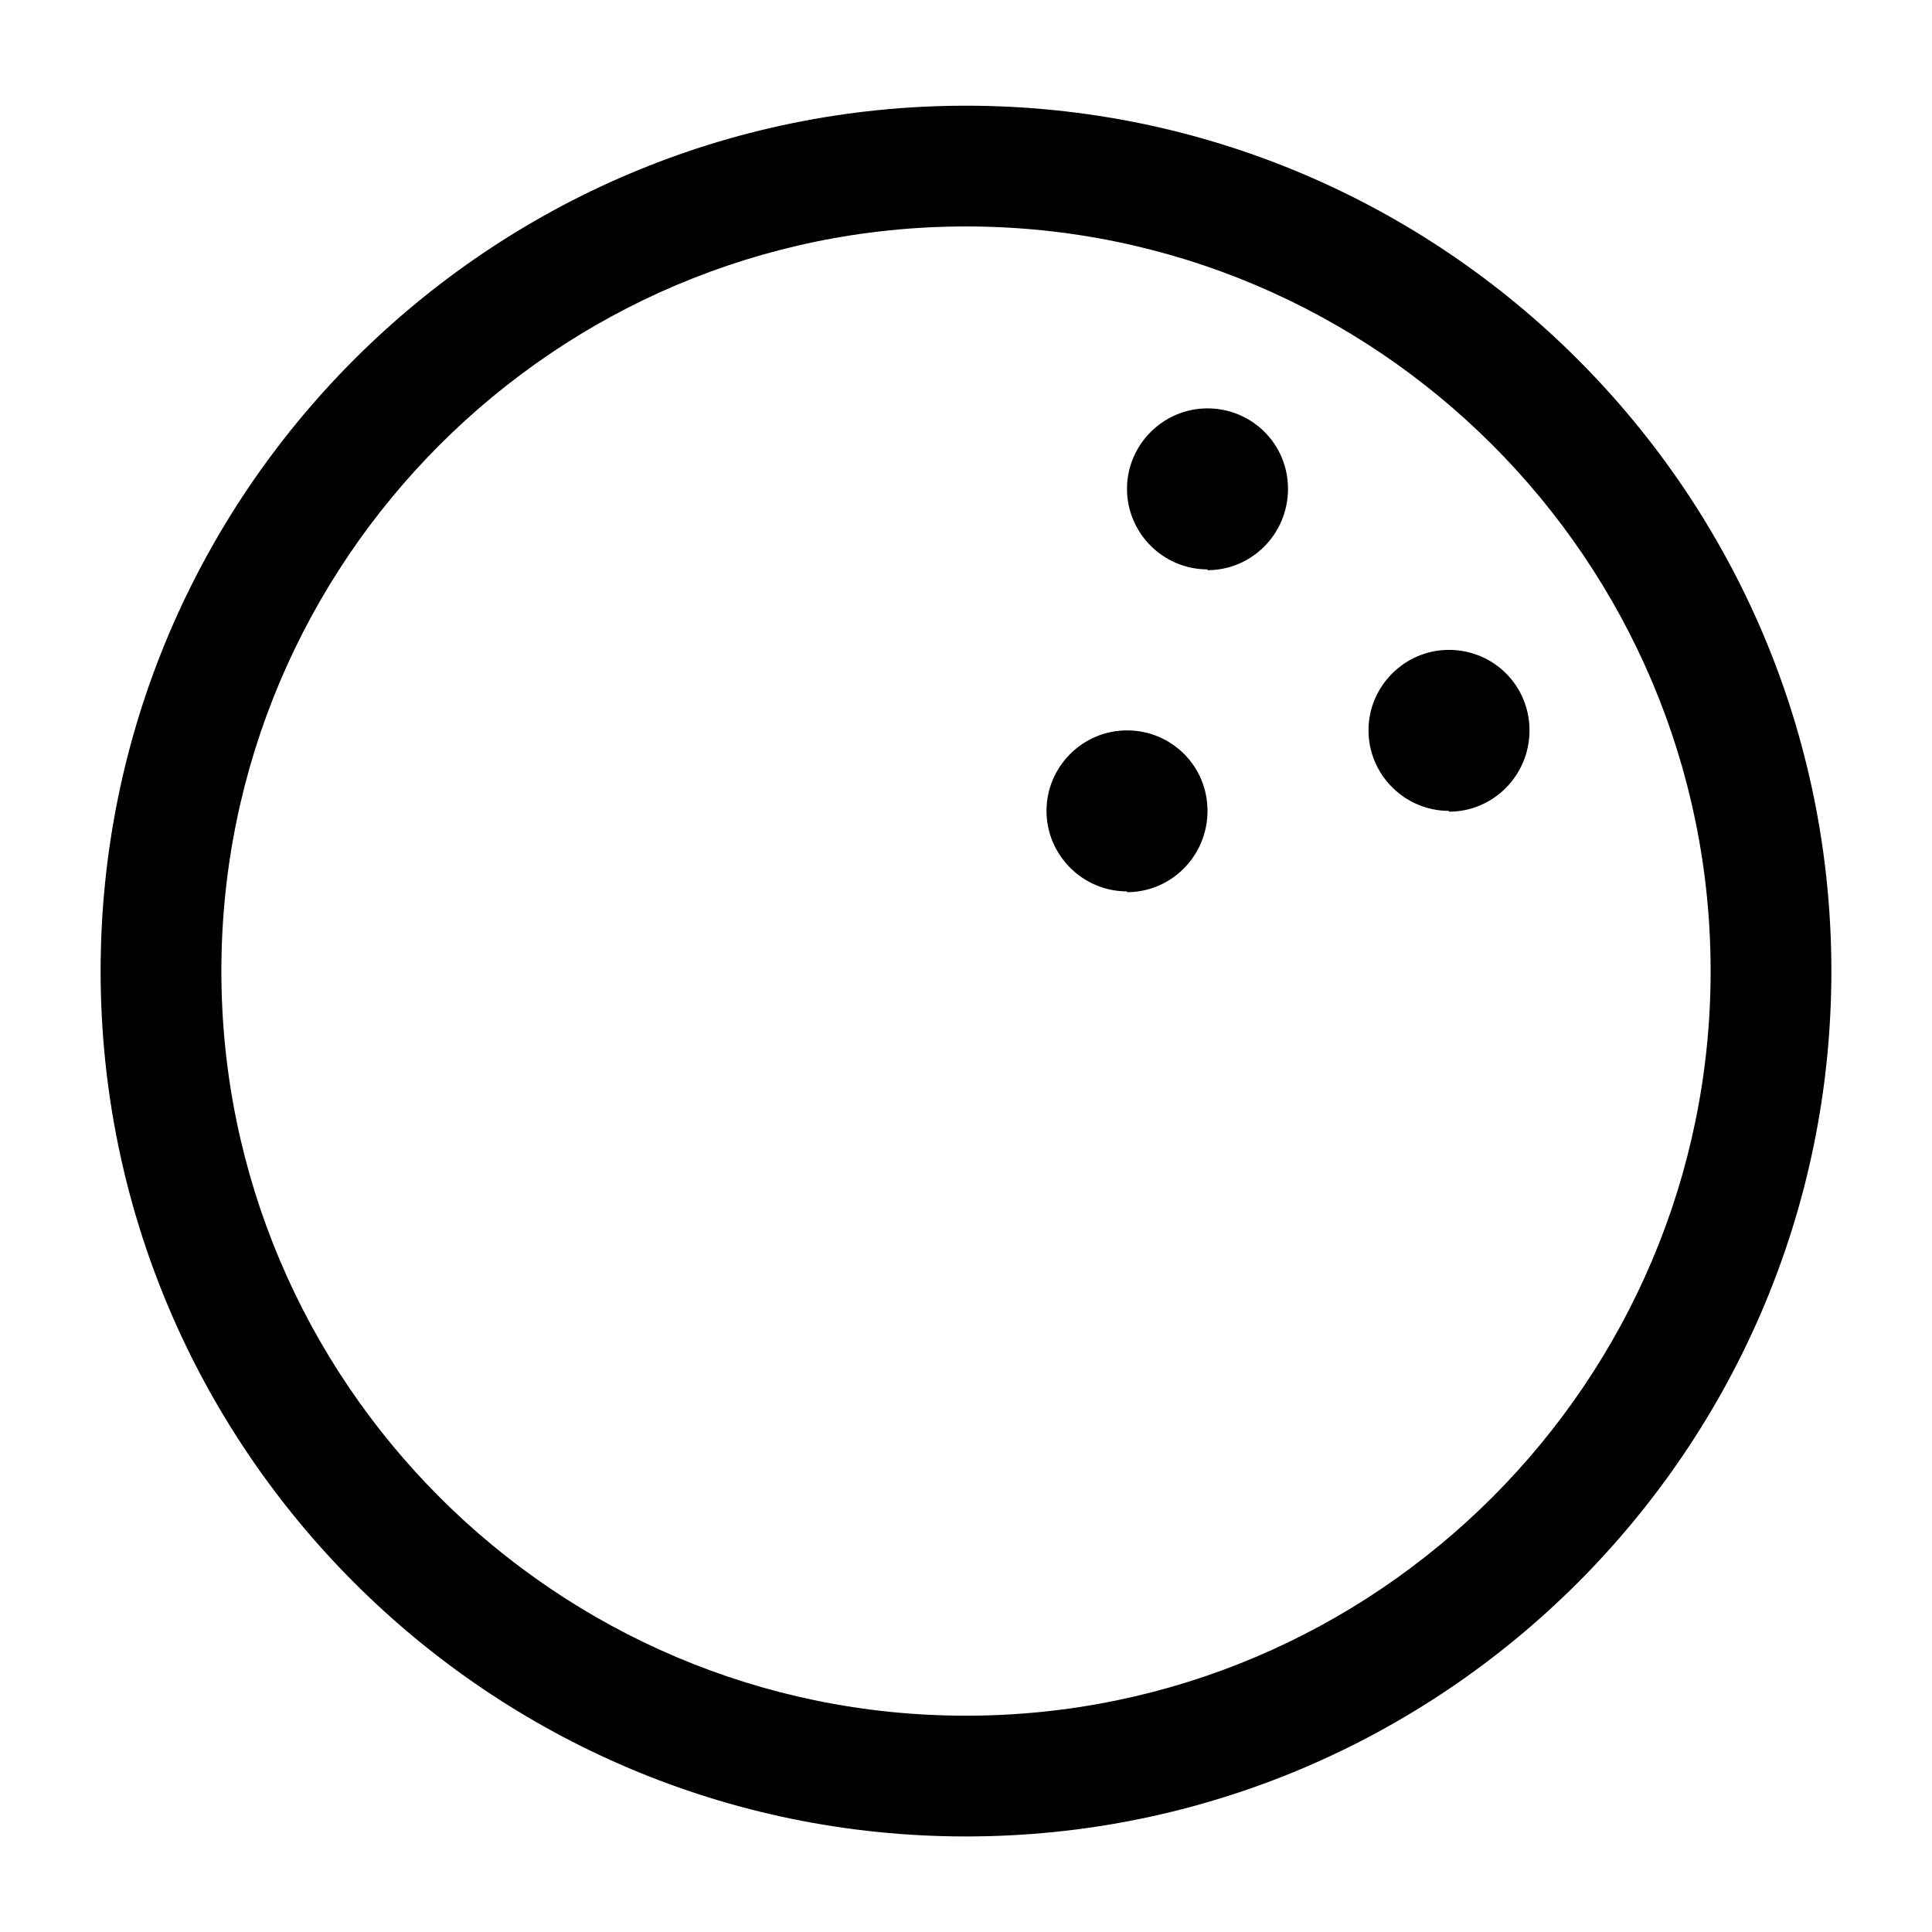 <svg xmlns="http://www.w3.org/2000/svg" width="1em" height="1em" viewBox="0 0 24 24"><path fill="currentColor" fill-rule="evenodd" d="M1.25 12.063c0 5.93 4.82 10.75 10.75 10.75s10.75-4.82 10.75-10.75S17.93 1.313 12 1.313S1.25 6.133 1.25 12.063m1.5 0c0-5.1 4.15-9.25 9.25-9.25s9.25 4.15 9.25 9.25s-4.15 9.25-9.25 9.25s-9.25-4.15-9.25-9.25M14 6.073c0 .55.45 1 1 1v.01c.55 0 1-.45 1-1.01s-.45-1-1-1s-1 .45-1 1m4 4c-.55 0-1-.45-1-1s.45-1 1-1s1 .44 1 1s-.45 1.01-1 1.01zm-5 0c0 .55.45 1 1 1v.01c.55 0 1-.45 1-1.01s-.45-1-1-1s-1 .45-1 1" color="currentColor"/></svg>